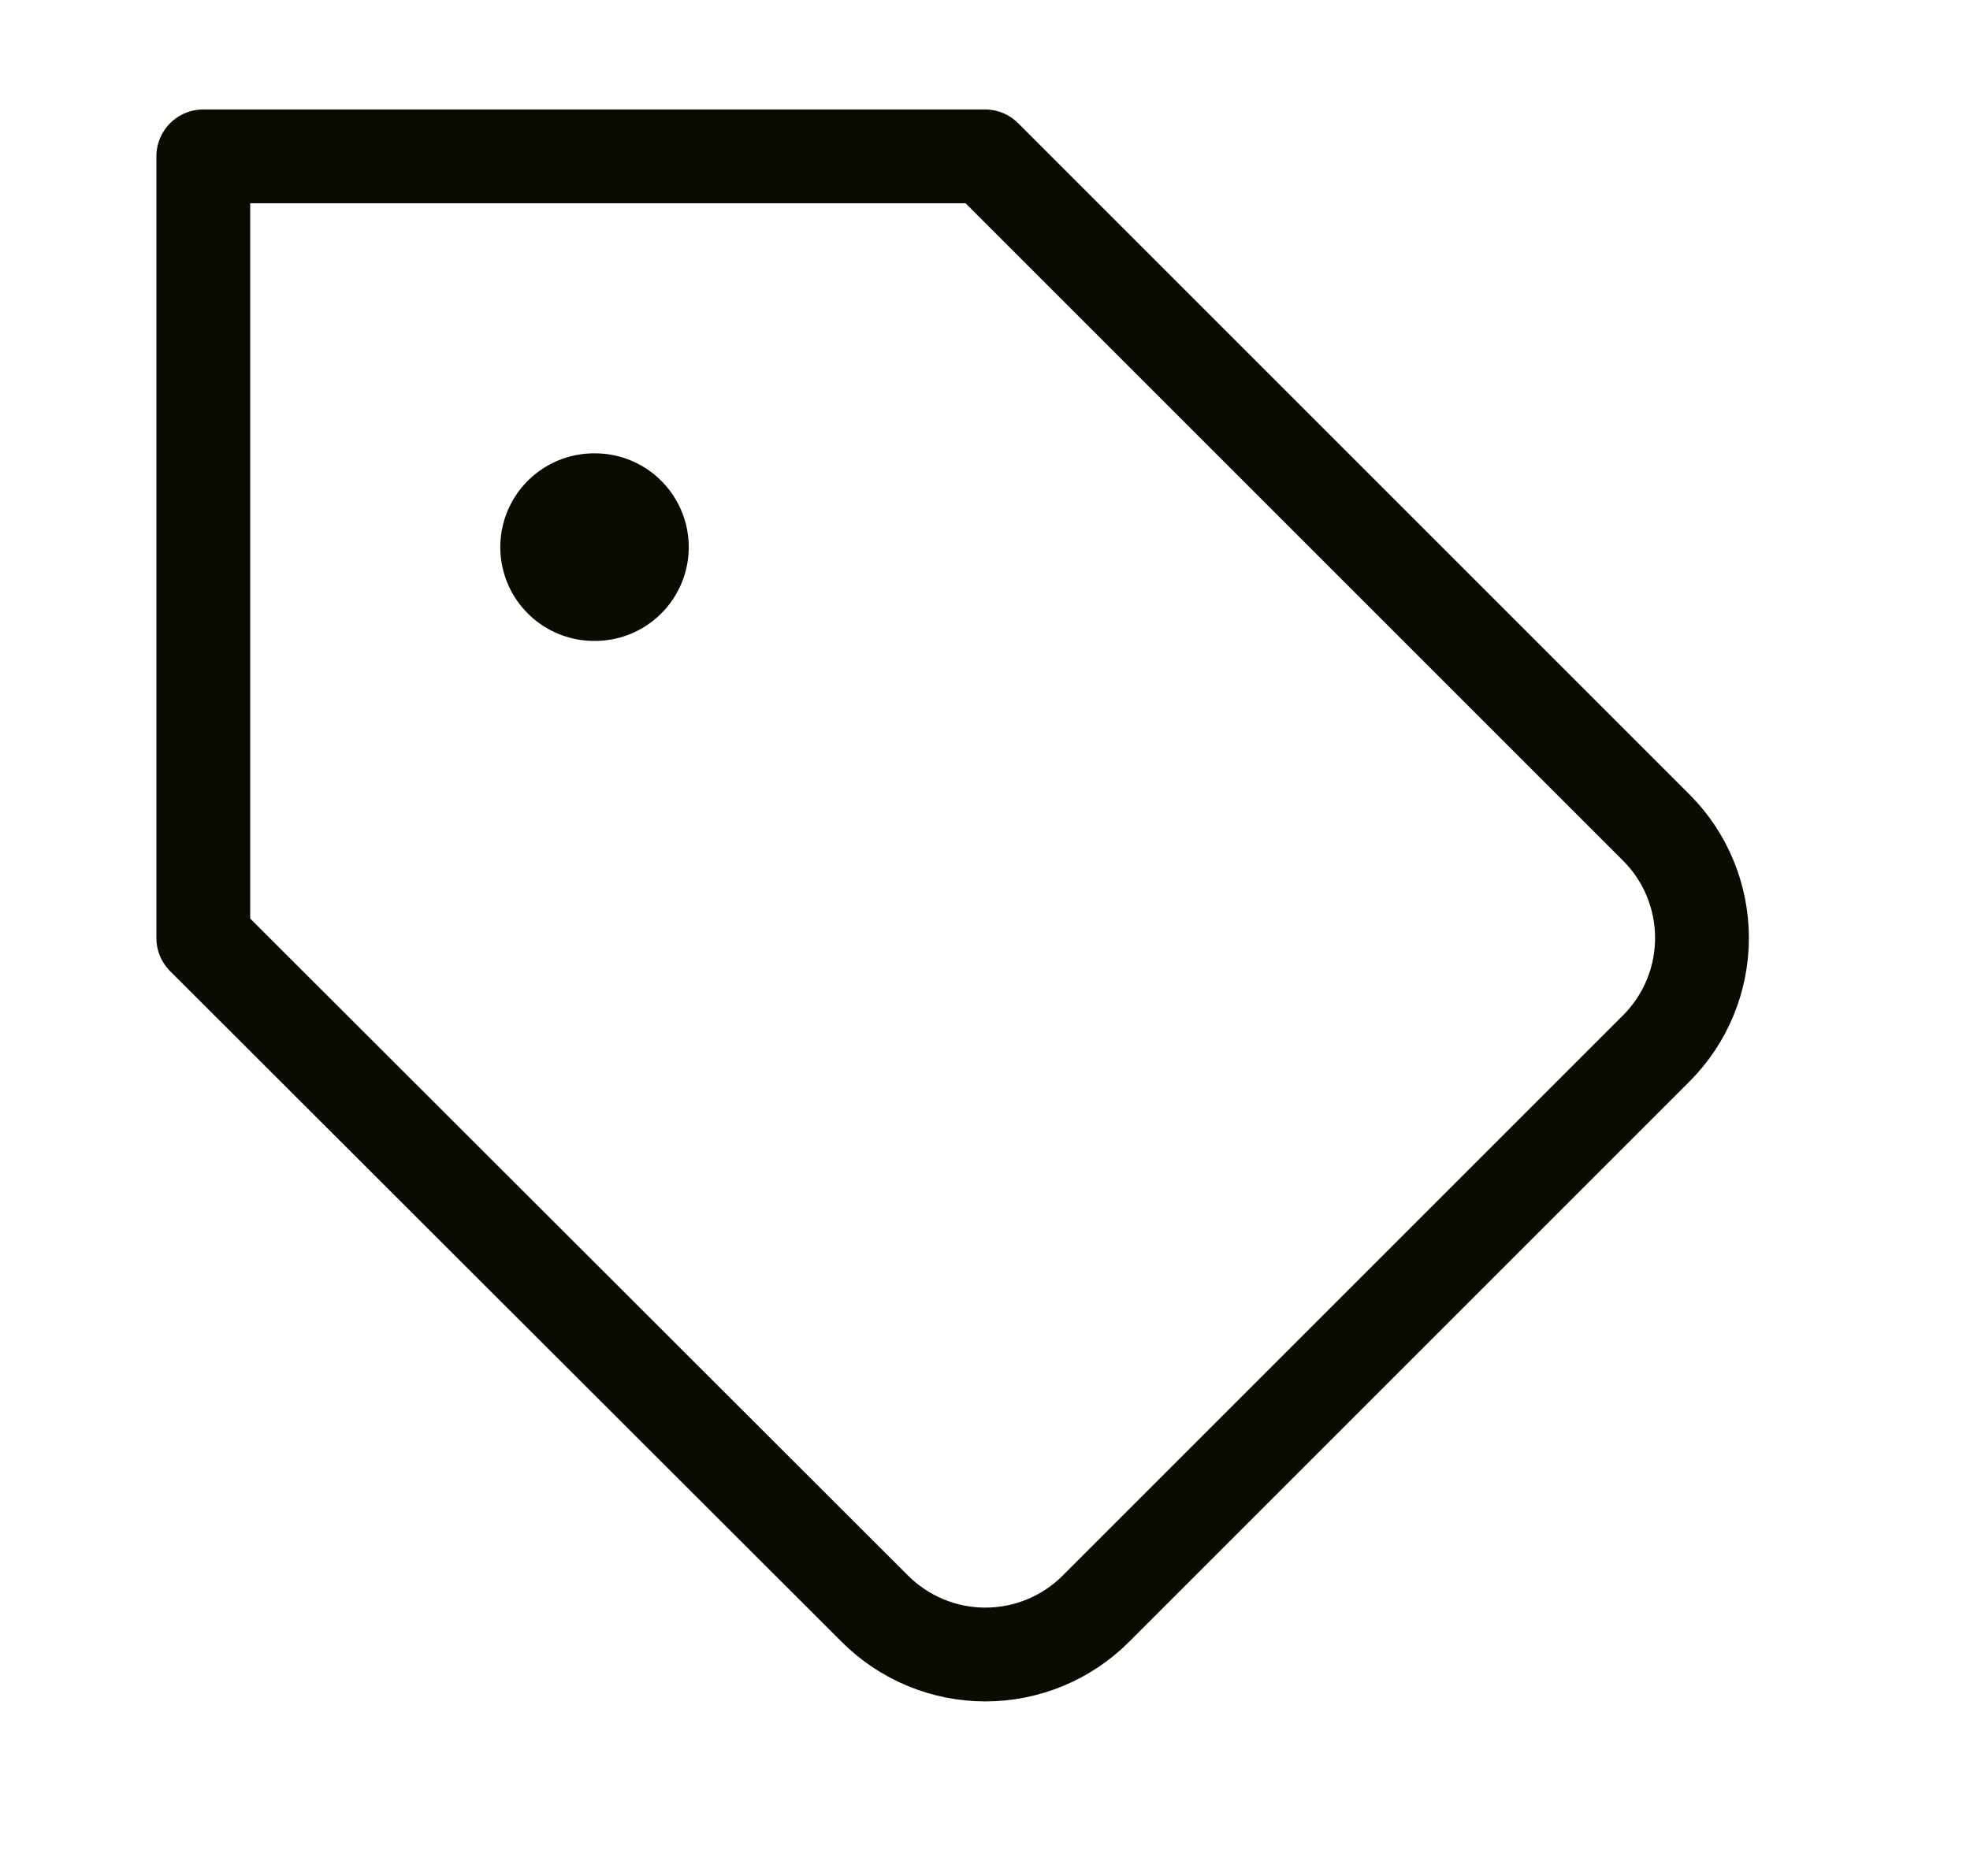 <svg width="21" height="20" viewBox="0 0 21 20" fill="none" xmlns="http://www.w3.org/2000/svg">
<path d="M17.658 11.175L11.683 17.15C11.528 17.305 11.345 17.428 11.142 17.512C10.94 17.596 10.723 17.639 10.504 17.639C10.285 17.639 10.068 17.596 9.866 17.512C9.664 17.428 9.48 17.305 9.325 17.15L2.167 10V1.667H10.5L17.658 8.825C17.969 9.137 18.143 9.56 18.143 10C18.143 10.44 17.969 10.863 17.658 11.175Z" stroke="#090C00" stroke-linecap="round" stroke-linejoin="round"/>
<path d="M6.333 5.833H6.342" stroke="#090C00" stroke-width="2" stroke-linecap="round" stroke-linejoin="round"/>
</svg>
